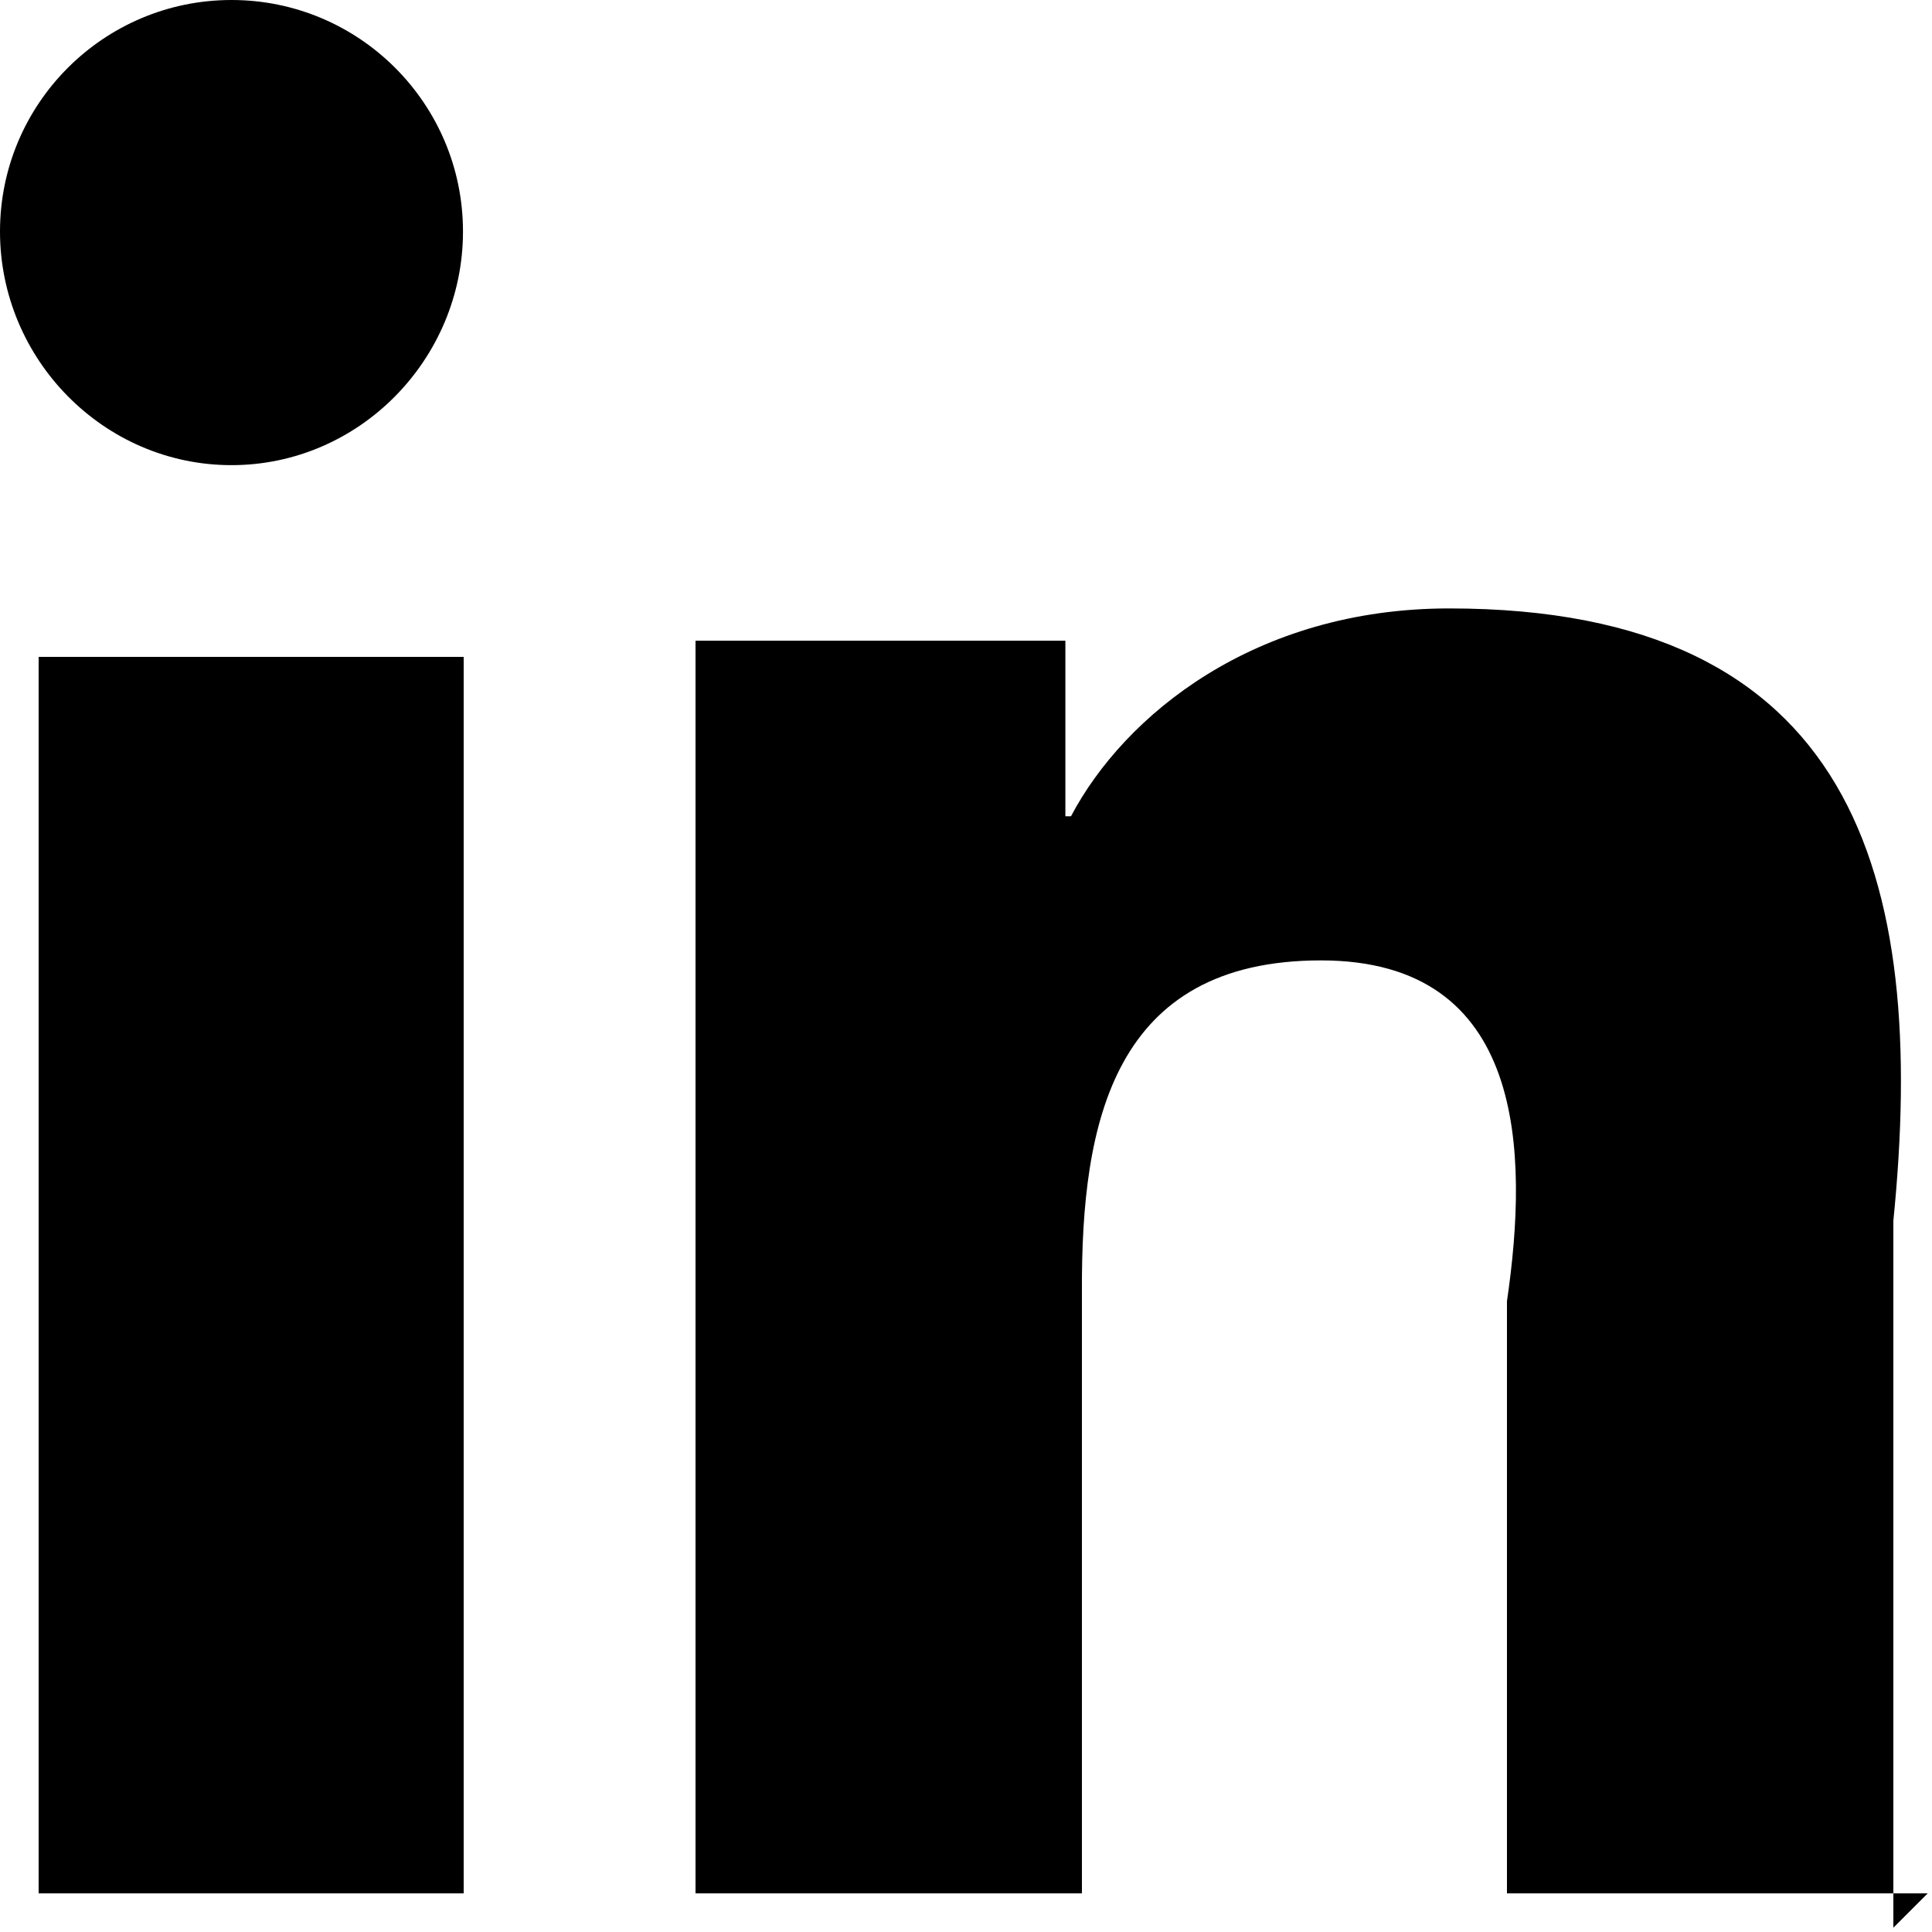 ﻿<?xml version="1.0" encoding="utf-8"?>
<svg version="1.1" xmlns:xlink="http://www.w3.org/1999/xlink" width="50px" height="50px" xmlns="http://www.w3.org/2000/svg">
  <defs>
    <pattern id="BGPattern" patternUnits="userSpaceOnUse" alignment="0 0" imageRepeat="None" />
    <mask fill="white" id="Clip861">
      <path d="M 12 17  L 12 49  L 1 49  L 1 17  L 12 17  Z M 11.982 5.991  C 11.982 9.298  9.298 12.038  5.991 12.038  C 2.684 12.038  0 9.298  0 5.991  C 0 2.684  2.684 0  5.991 0  C 9.298 0  11.982 2.684  11.982 5.991  Z M 49 49.889  L 49.889 49  L 39 49  L 39 33.675  C 39.566 29.811  39.488 24.855  34.187 24.855  C 28.808 24.855  27.984 29.053  28 33.396  L 28 49  L 18 49  L 18 16.581  L 27.572 16.581  L 27.572 21.125  L 27.717 21.125  C 29.098 18.508  32.472 15.746  37.506 15.746  C 47.973 15.746  49.9 22.639  49 31.592  L 49 49.889  Z " fill-rule="evenodd" />
    </mask>
  </defs>
  <g>
    <path d="M 12 17  L 12 49  L 1 49  L 1 17  L 12 17  Z M 11.982 5.991  C 11.982 9.298  9.298 12.038  5.991 12.038  C 2.684 12.038  0 9.298  0 5.991  C 0 2.684  2.684 0  5.991 0  C 9.298 0  11.982 2.684  11.982 5.991  Z M 49 49.889  L 49.889 49  L 39 49  L 39 33.675  C 39.566 29.811  39.488 24.855  34.187 24.855  C 28.808 24.855  27.984 29.053  28 33.396  L 28 49  L 18 49  L 18 16.581  L 27.572 16.581  L 27.572 21.125  L 27.717 21.125  C 29.098 18.508  32.472 15.746  37.506 15.746  C 47.973 15.746  49.9 22.639  49 31.592  L 49 49.889  Z " fill-rule="nonzero" fill="rgba(0, 0, 0, 1)" stroke="none" class="fill" />
    <path d="M 12 17  L 12 49  L 1 49  L 1 17  L 12 17  Z " stroke-width="0" stroke-dasharray="0" stroke="rgba(255, 255, 255, 0)" fill="none" class="stroke" mask="url(#Clip861)" />
    <path d="M 11.982 5.991  C 11.982 9.298  9.298 12.038  5.991 12.038  C 2.684 12.038  0 9.298  0 5.991  C 0 2.684  2.684 0  5.991 0  C 9.298 0  11.982 2.684  11.982 5.991  Z " stroke-width="0" stroke-dasharray="0" stroke="rgba(255, 255, 255, 0)" fill="none" class="stroke" mask="url(#Clip861)" />
    <path d="M 49 49.889  L 49.889 49  L 39 49  L 39 33.675  C 39.566 29.811  39.488 24.855  34.187 24.855  C 28.808 24.855  27.984 29.053  28 33.396  L 28 49  L 18 49  L 18 16.581  L 27.572 16.581  L 27.572 21.125  L 27.717 21.125  C 29.098 18.508  32.472 15.746  37.506 15.746  C 47.973 15.746  49.9 22.639  49 31.592  L 49 49.889  Z " stroke-width="0" stroke-dasharray="0" stroke="rgba(255, 255, 255, 0)" fill="none" class="stroke" mask="url(#Clip861)" />
  </g>
</svg>